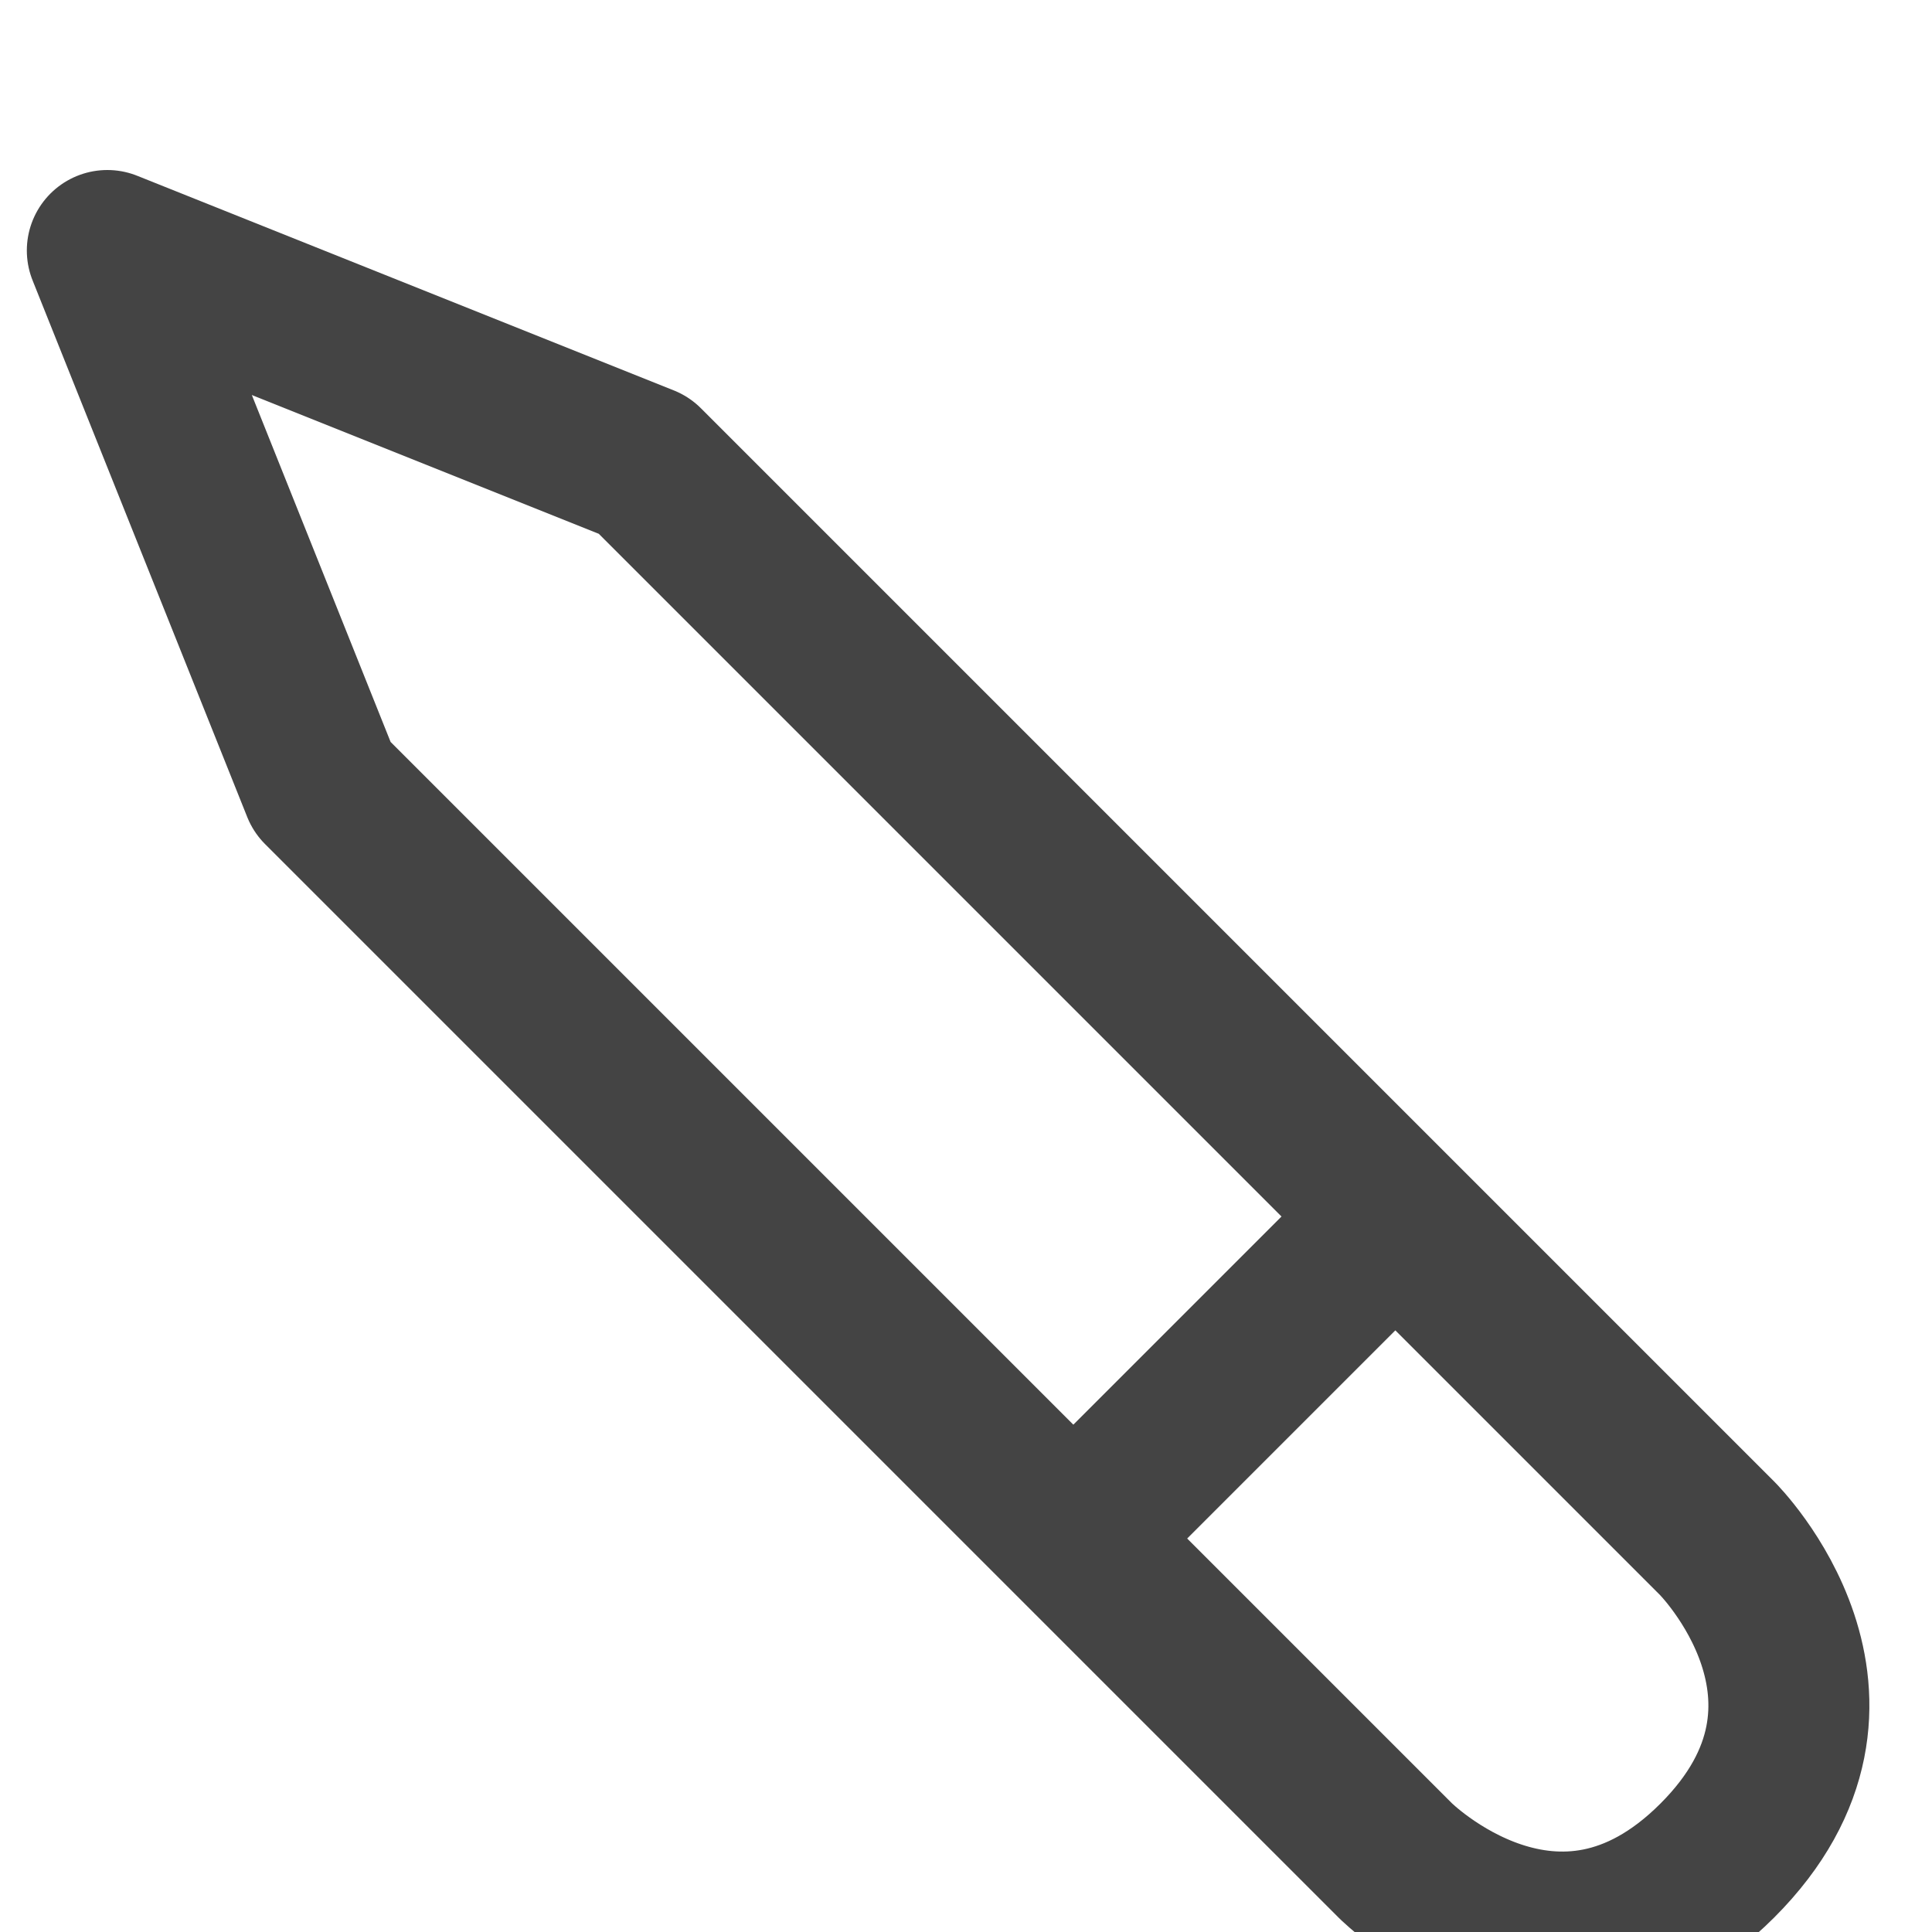<svg fill="none" height="18" viewBox="0 0 18 18" width="18" xmlns="http://www.w3.org/2000/svg" xmlns:xlink="http://www.w3.org/1999/xlink"><filter id="a" color-interpolation-filters="sRGB" filterUnits="userSpaceOnUse" height="21.167" width="21.167" x="-1.75" y="-.417"><feFlood flood-opacity="0" result="BackgroundImageFix"/><feColorMatrix in="SourceAlpha" result="hardAlpha" type="matrix" values="0 0 0 0 0 0 0 0 0 0 0 0 0 0 0 0 0 0 127 0"/><feOffset dy="1"/><feGaussianBlur stdDeviation="1"/><feComposite in2="hardAlpha" operator="out"/><feColorMatrix type="matrix" values="0 0 0 0 0 0 0 0 0 0 0 0 0 0 0 0 0 0 0.25 0"/><feBlend in2="BackgroundImageFix" mode="normal" result="effect1_dropShadow"/><feBlend in="SourceGraphic" in2="effect1_dropShadow" mode="normal" result="shape"/></filter><g filter="url(#a)"><path d="m3 6.333-2-5 5 2 7 7 3 3s1.5 1.5 0 3-3 0-3 0l-3-3z" fill="#fff"/><path d="m13 10.334-7-7-5-2 2 5 7 7m3-3 3 3s1.5 1.5 0 3-3 0-3 0l-3-3m3-3-3 3" stroke="#444" stroke-linejoin="round" stroke-width="1.5"/></g></svg>